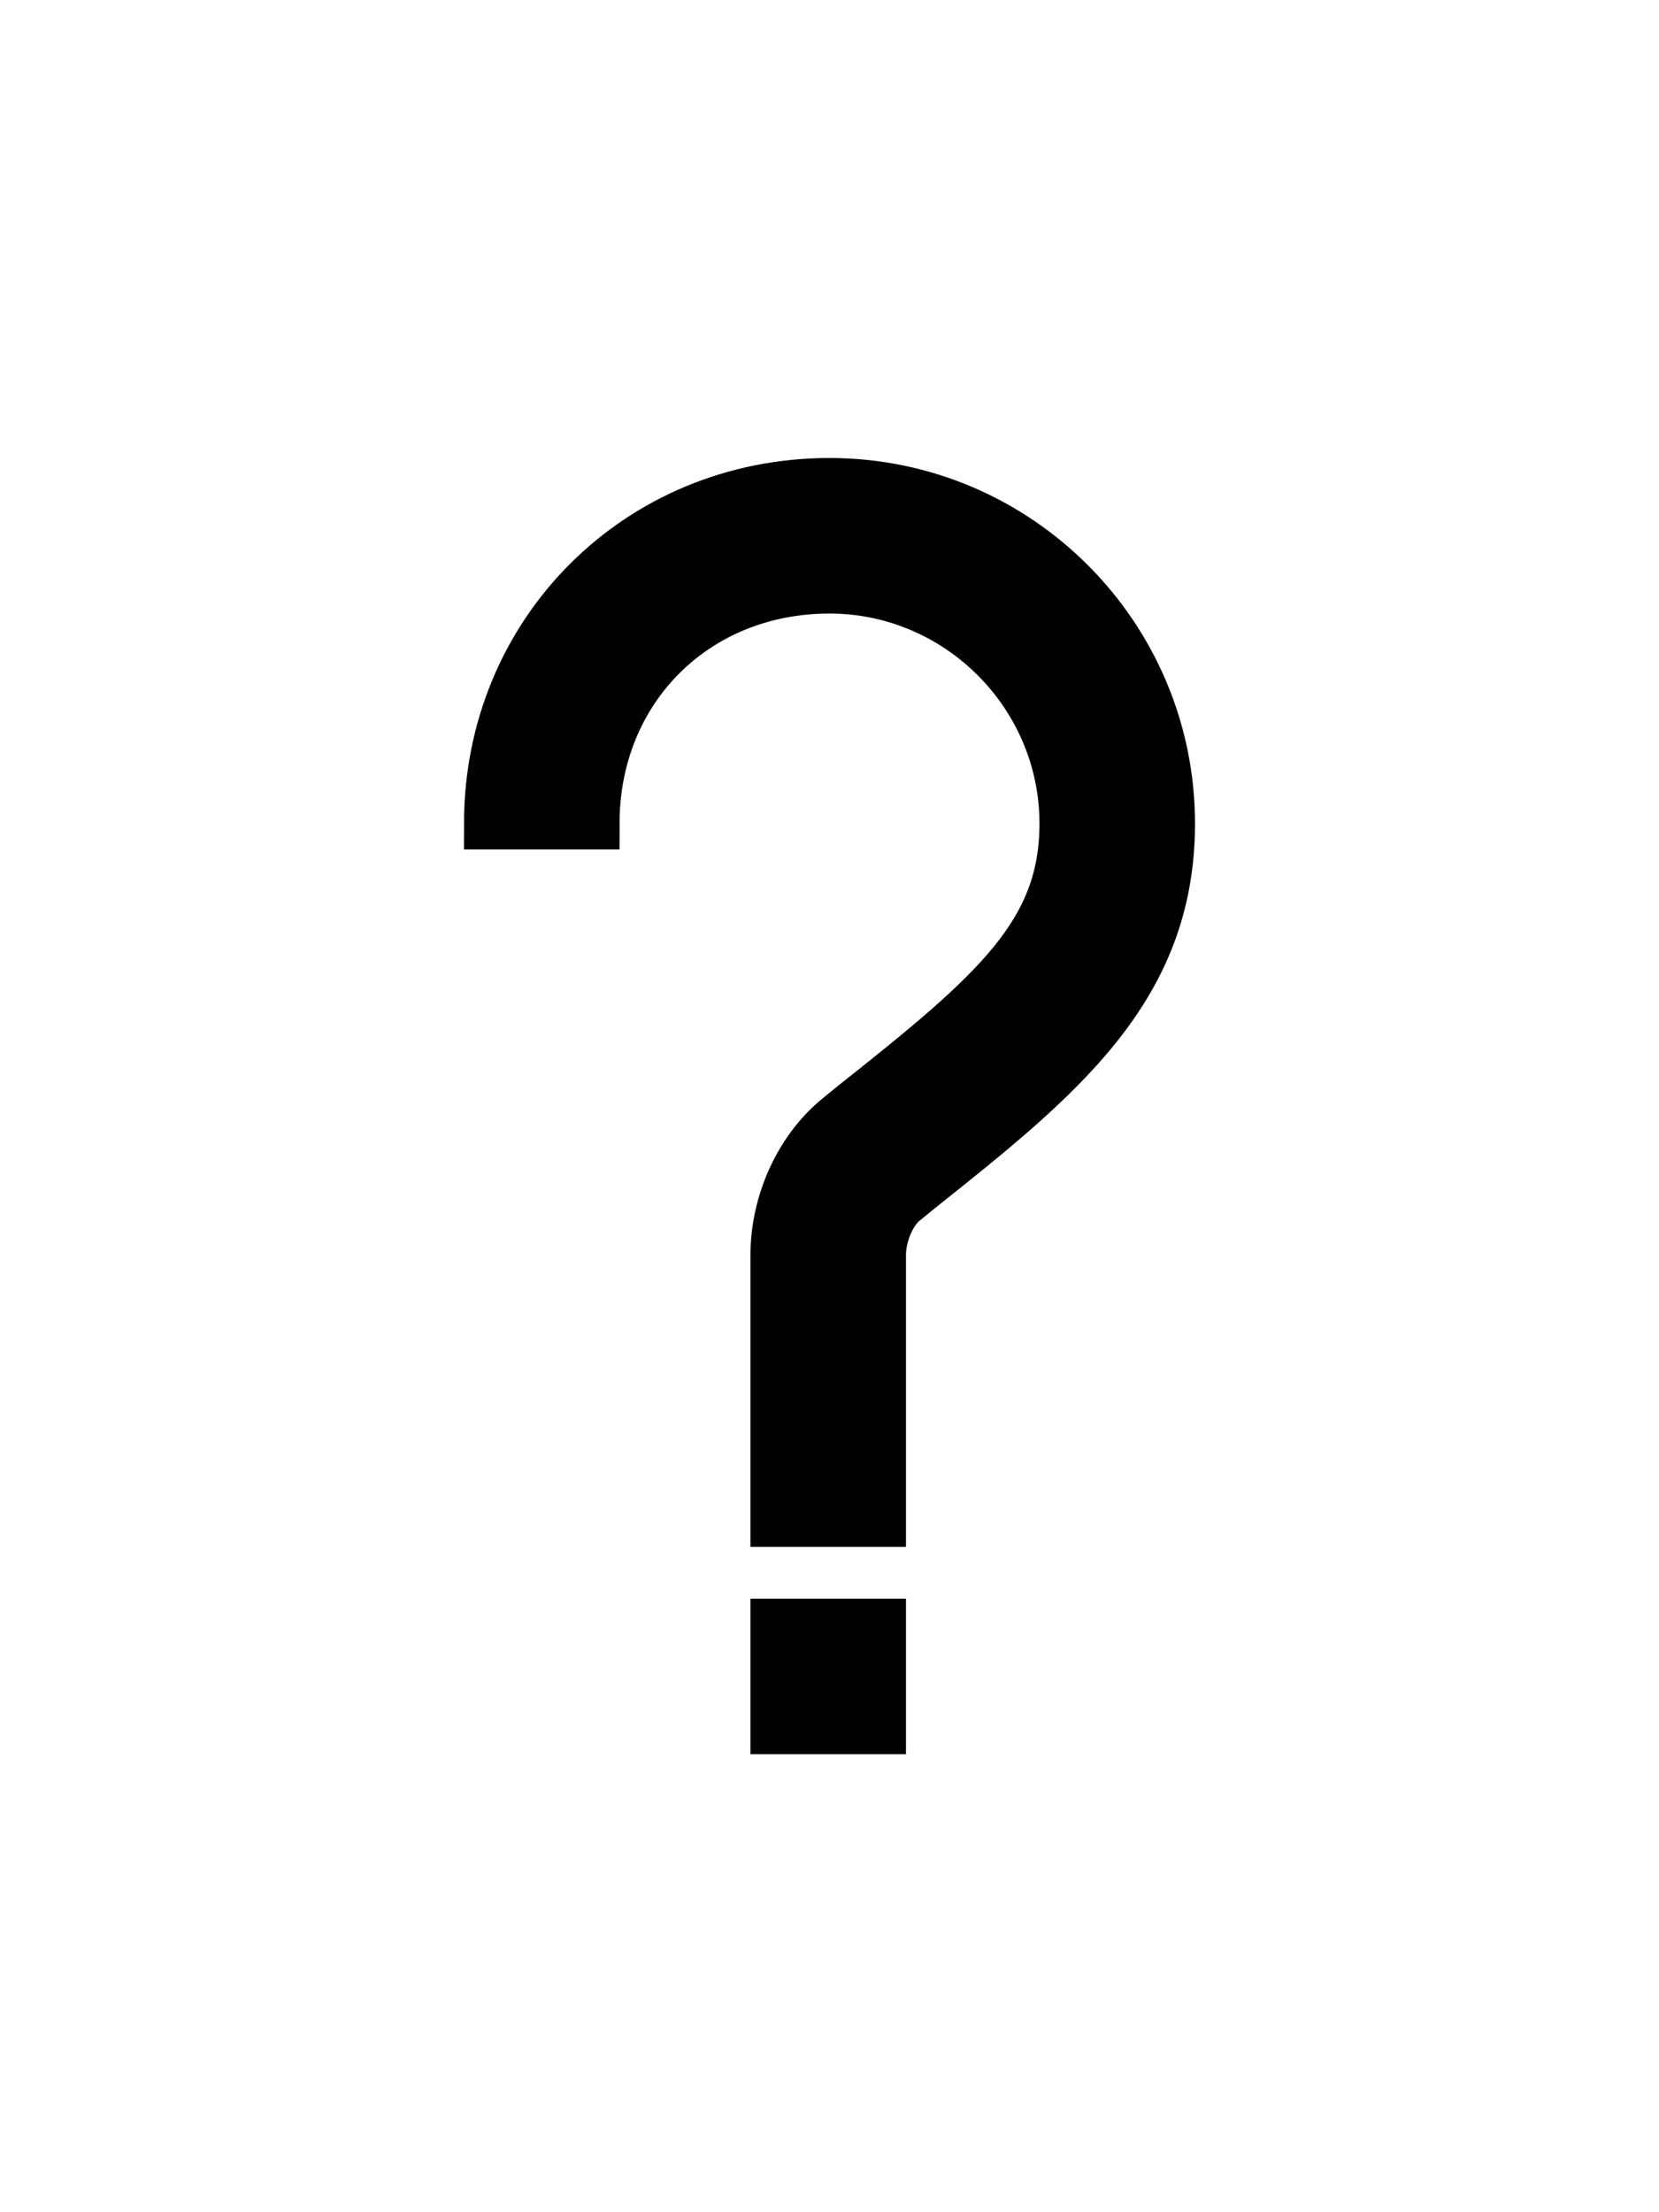 <svg t="1715423626244" class="icon" viewBox="0 0 1024 1024" version="1.1" xmlns="http://www.w3.org/2000/svg" p-id="5009" width="24" height="32"><path d="M512 128c-117.6 0-209.6 92-209.6 209.6h64C366.4 254.4 428.8 192 512 192c80 0 145.6 65.6 145.6 145.6 0 68-42.4 104.8-130.4 174.4l-8.8 7.2c-24 19.2-39.2 52-39.2 84.8V768h64V604c0-12.8 6.4-28 15.2-34.4l8.8-7.2c86.4-68.8 154.4-123.2 154.4-224.8C721.6 222.4 628 128 512 128zM479.2 832h64v64h-64z" p-id="5010"  stroke="#000" stroke-width="32" stroke-linecap="round"></path></svg>